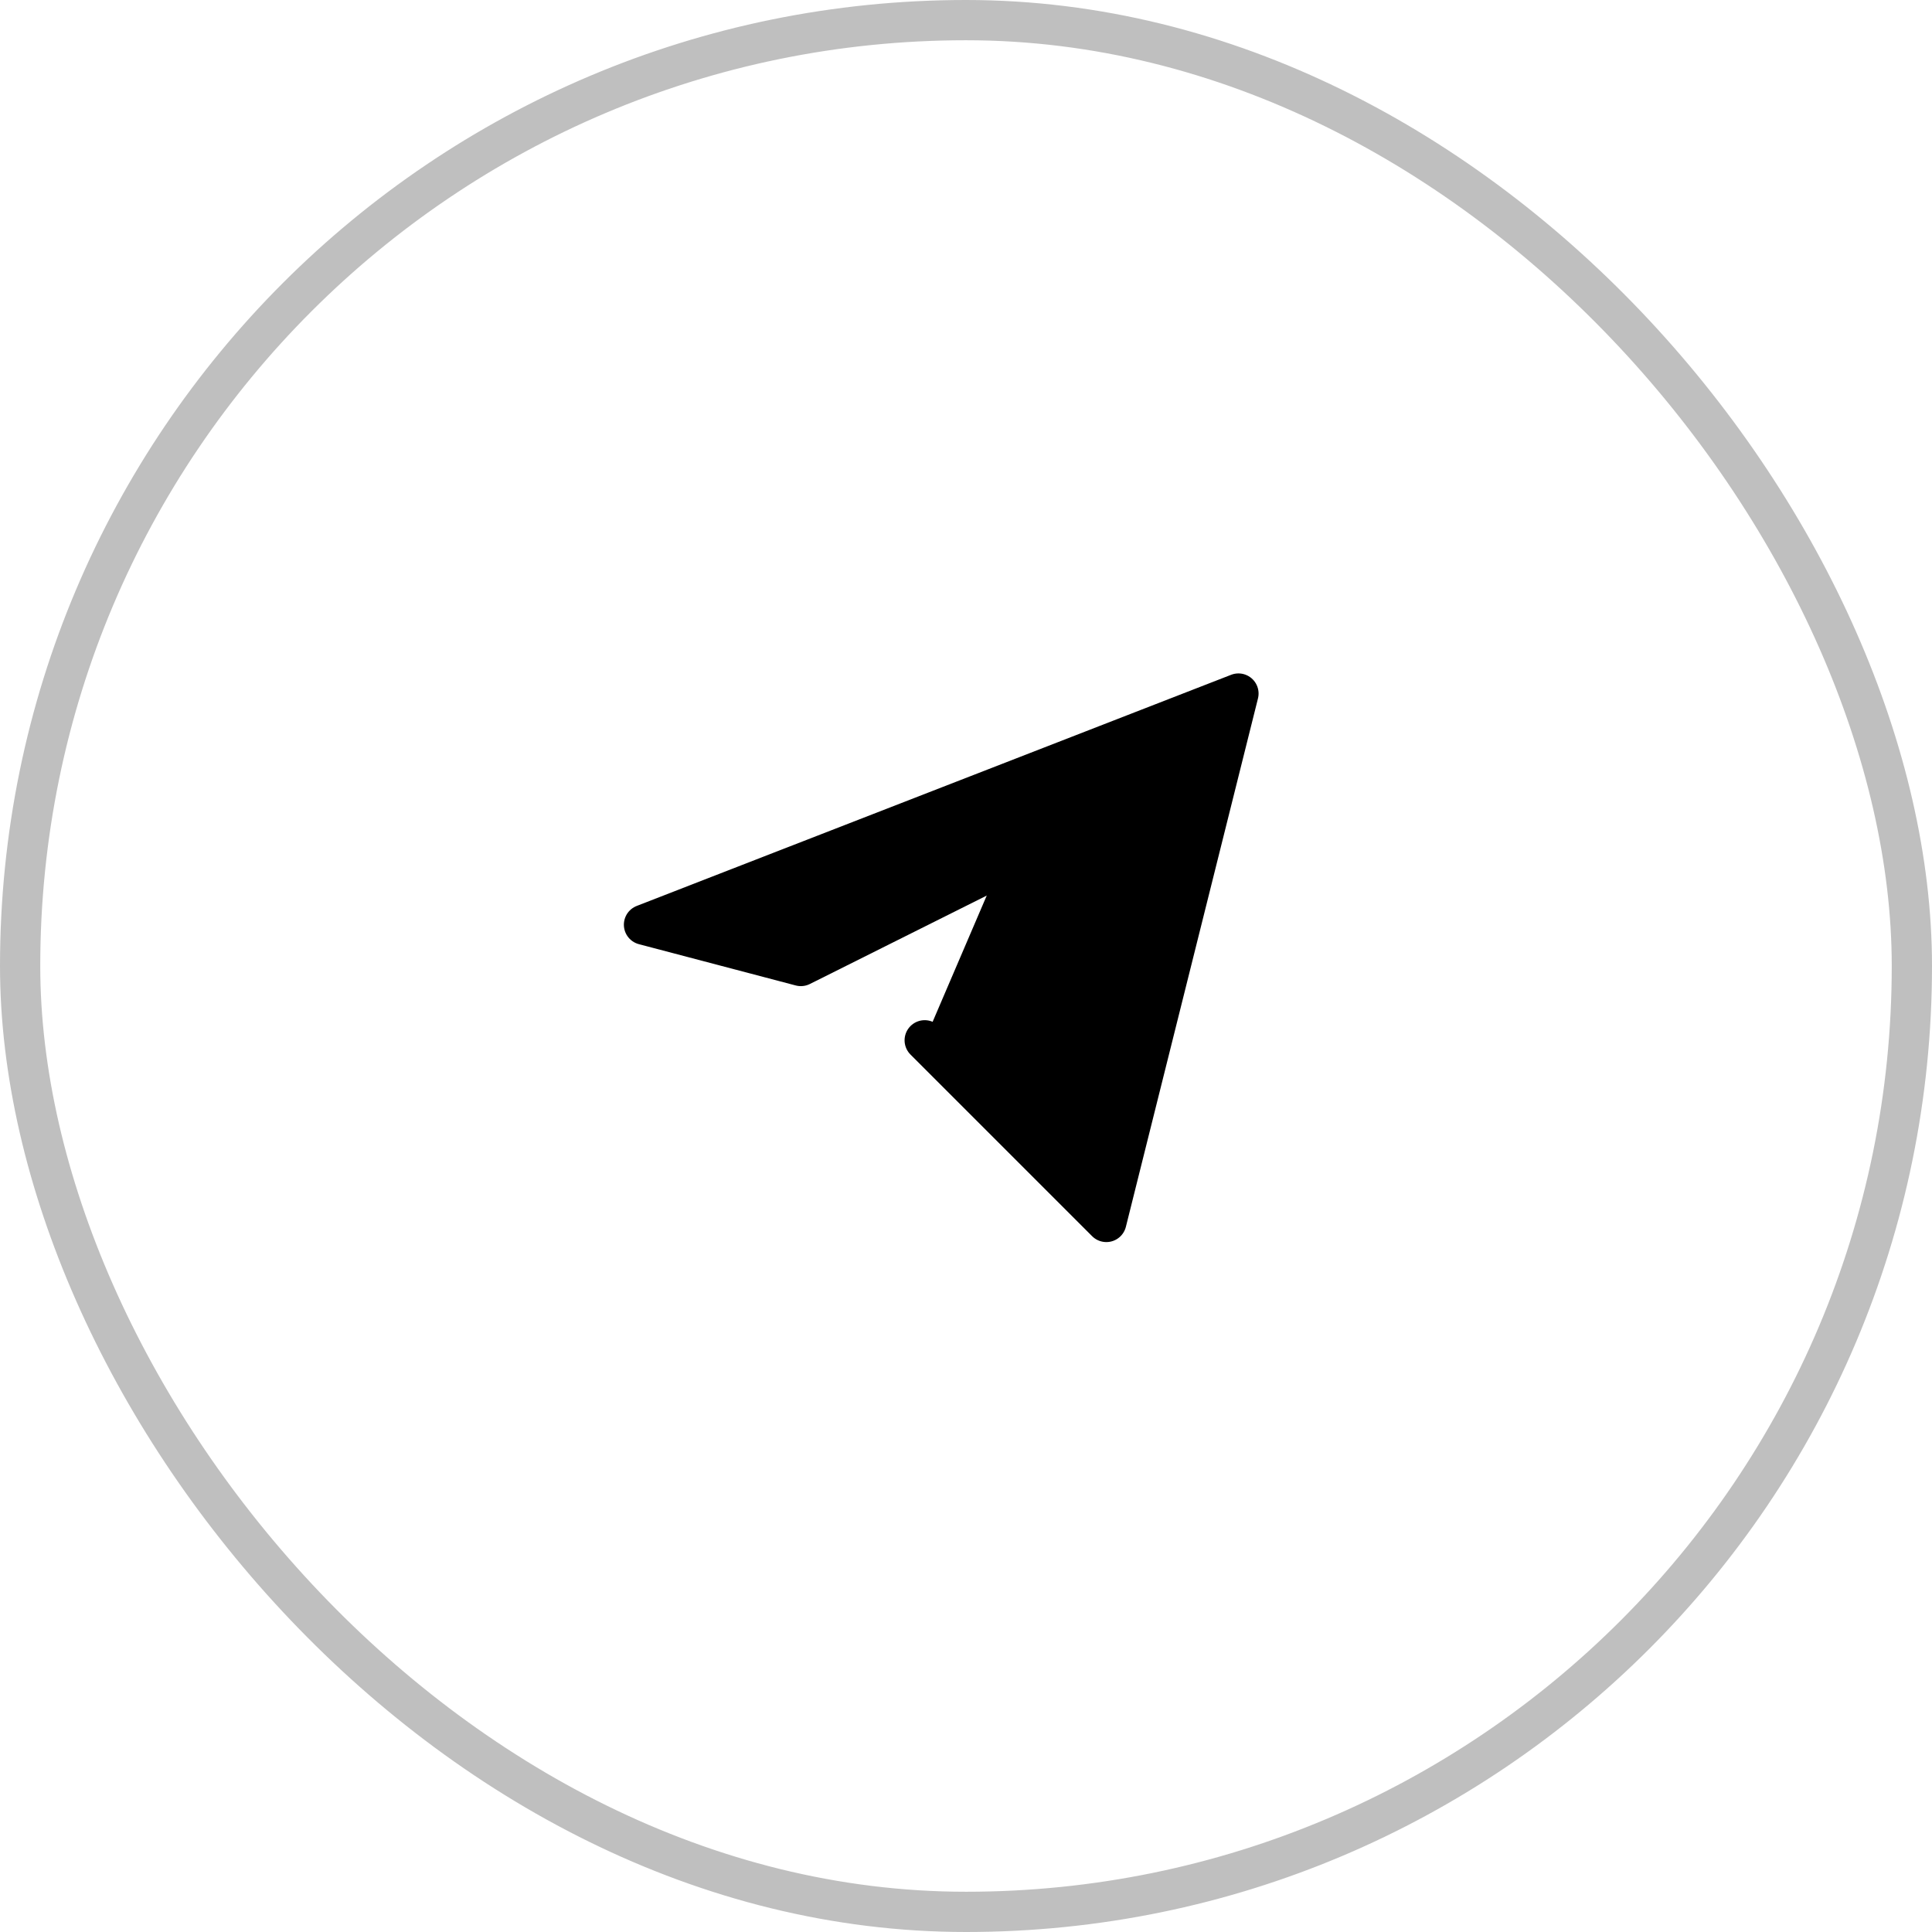 <svg width="48" height="48" viewBox="0 0 48 48" fill="none" xmlns="http://www.w3.org/2000/svg">
<rect opacity="0.25" x="0.5" y="0.5" width="47" height="47" rx="23.5" stroke="black"/>
<path d="M22.974 25.846L27.487 30.359L30.769 17.231L16 22.974L19.897 24L24.82 21.539" fill="black" stroke="black" stroke-linecap="round" stroke-linejoin="round"/>
</svg>
